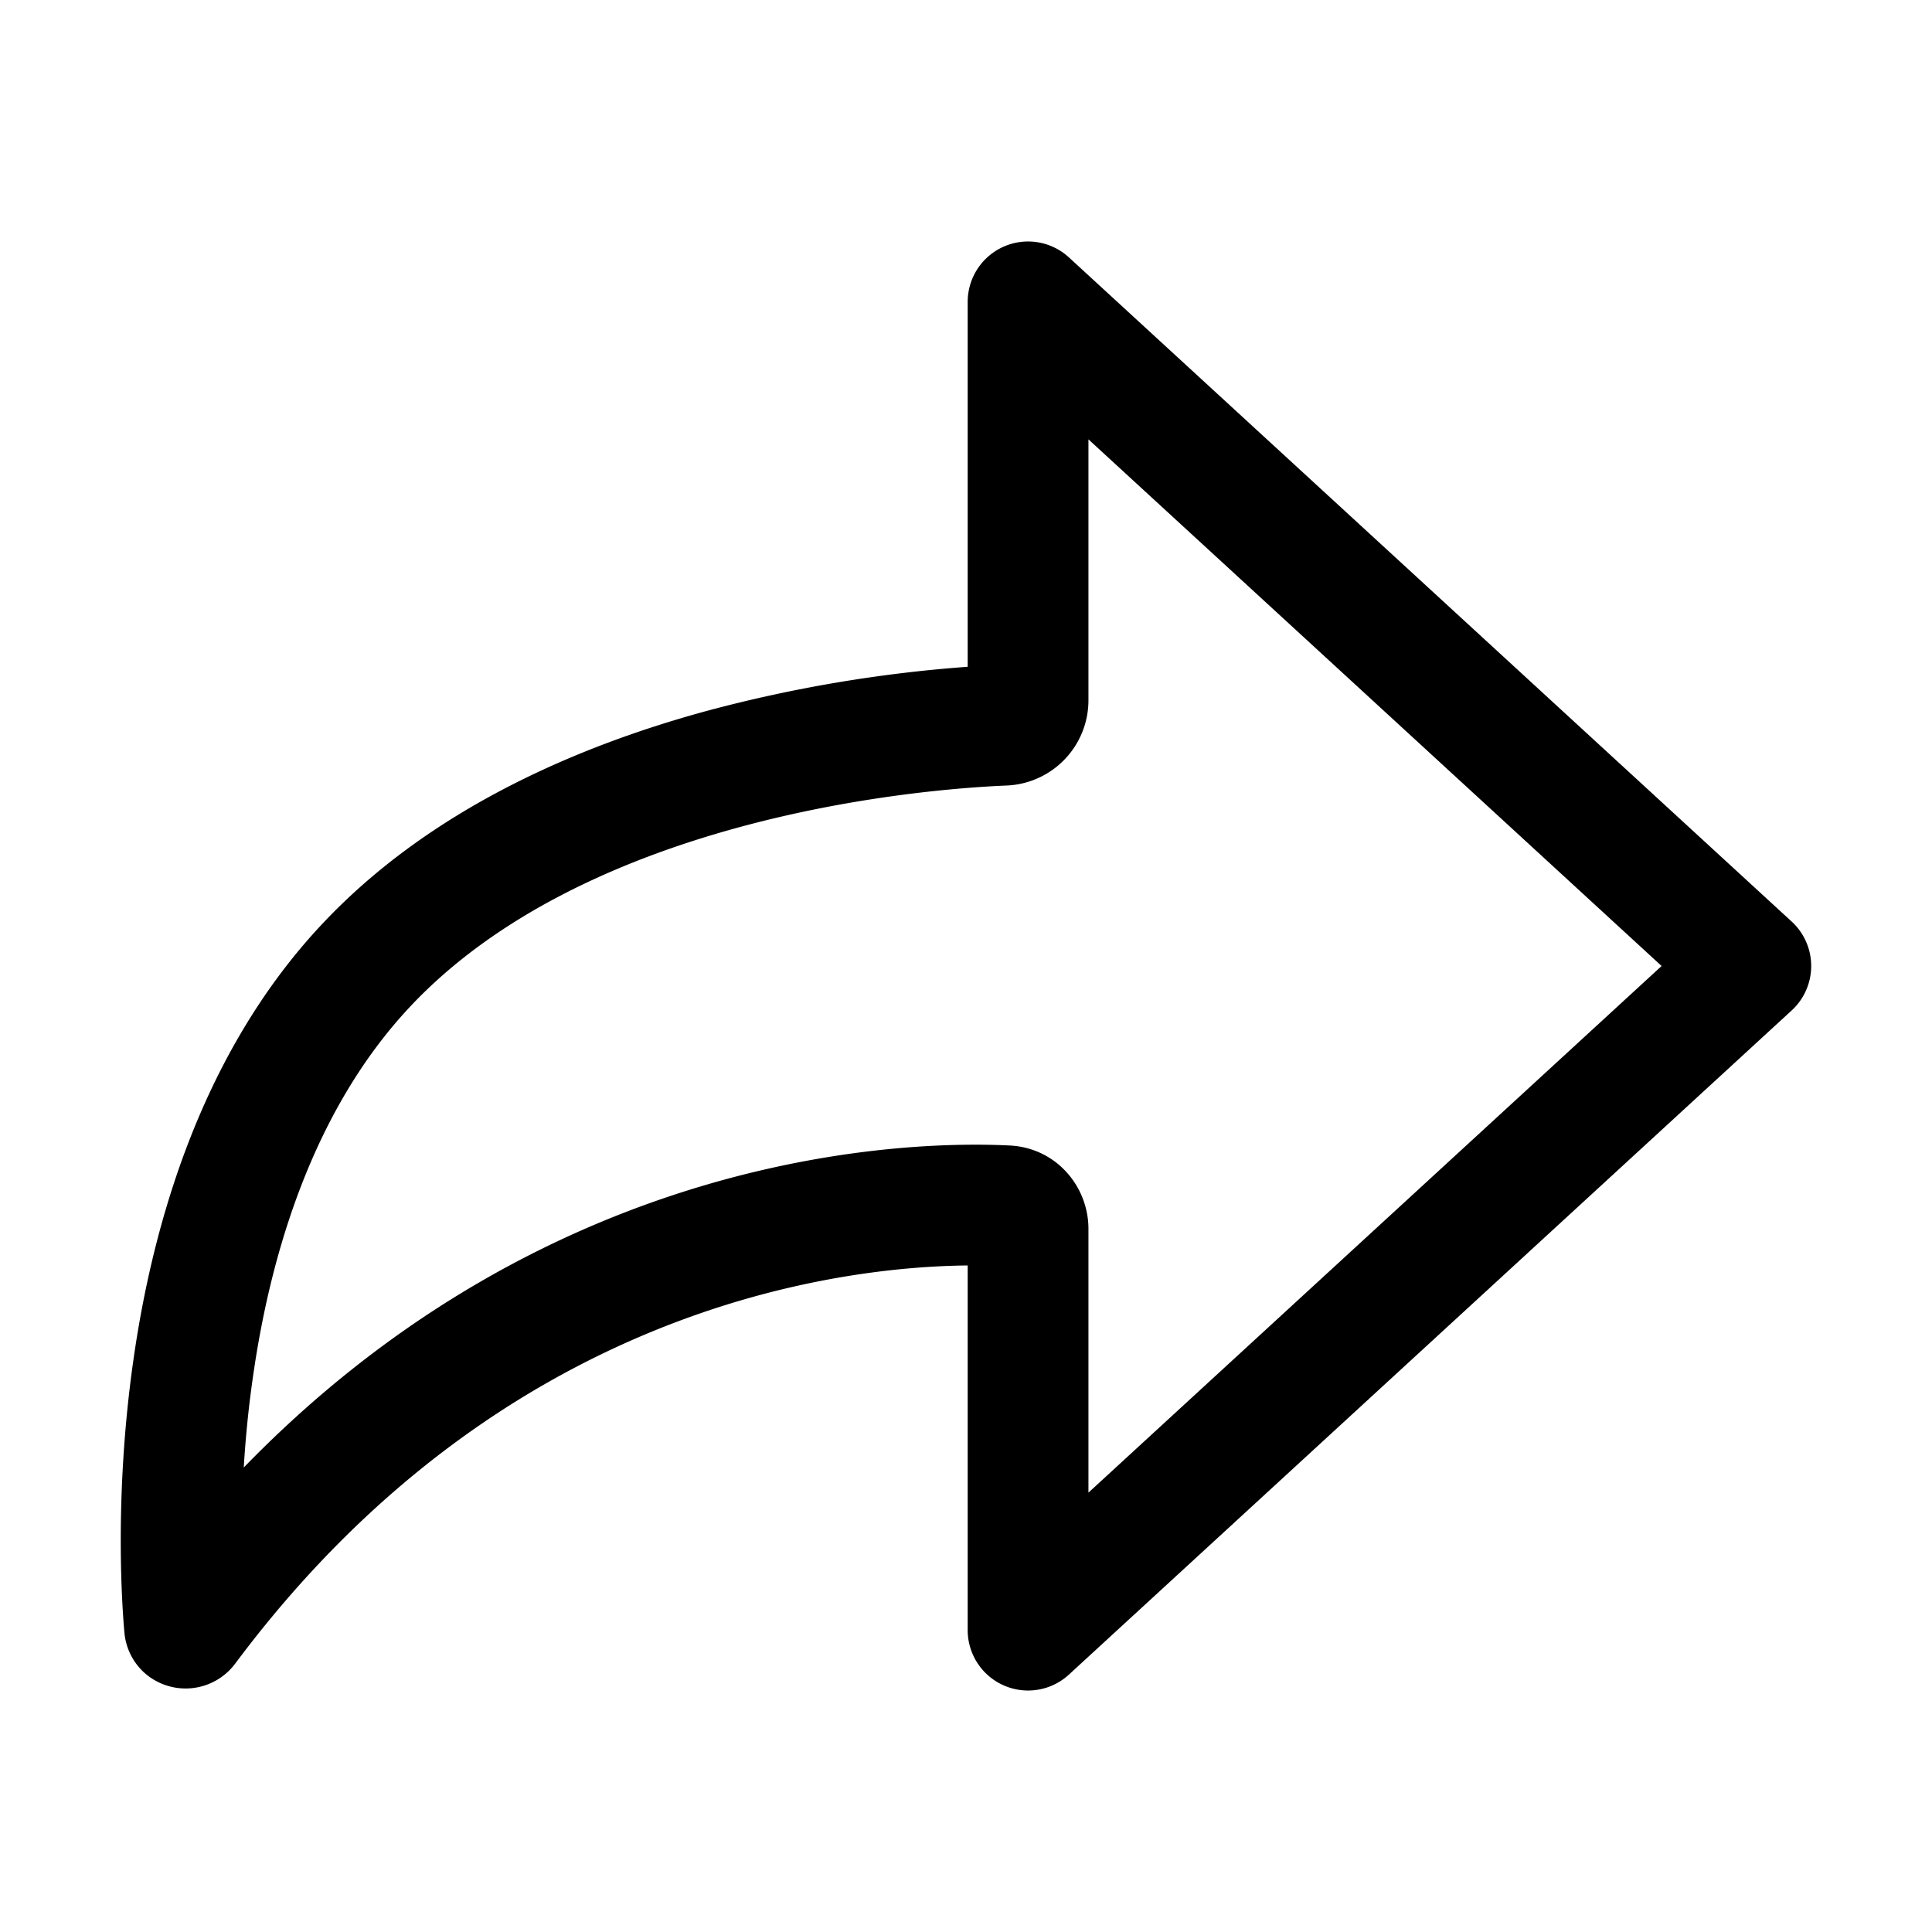 <svg xmlns="http://www.w3.org/2000/svg" width="24" height="24" viewBox="0 0 24 24">
  <g class="ic-forward">
    <path fill-rule="evenodd" d="M12.47 3.063a.75.75 0 0 1 .809.135l8.978 8.25a.75.75 0 0 1 0 1.104l-8.978 8.25a.75.75 0 0 1-1.258-.552v-4.53c-1.61.016-5.796.518-9.1 4.947a.769.769 0 0 1-1.137.104.762.762 0 0 1-.238-.486c-.024-.26-.135-1.664.11-3.383.242-1.706.848-3.823 2.337-5.414 1.342-1.435 3.185-2.22 4.784-2.656a17.35 17.35 0 0 1 3.244-.549V3.75a.75.75 0 0 1 .449-.687Zm1.051 2.395V8.7a1.06 1.06 0 0 1-1.014 1.058c-.554.023-1.873.122-3.335.521-1.473.402-3.012 1.088-4.084 2.233-1.185 1.267-1.724 3.028-1.947 4.601-.057.395-.092.771-.113 1.117 3.873-3.989 8.33-4.06 9.518-4 .576.03.975.51.975 1.035v3.277L20.641 12l-7.12-6.542Z" class="Icon"/>
  </g>
</svg>
